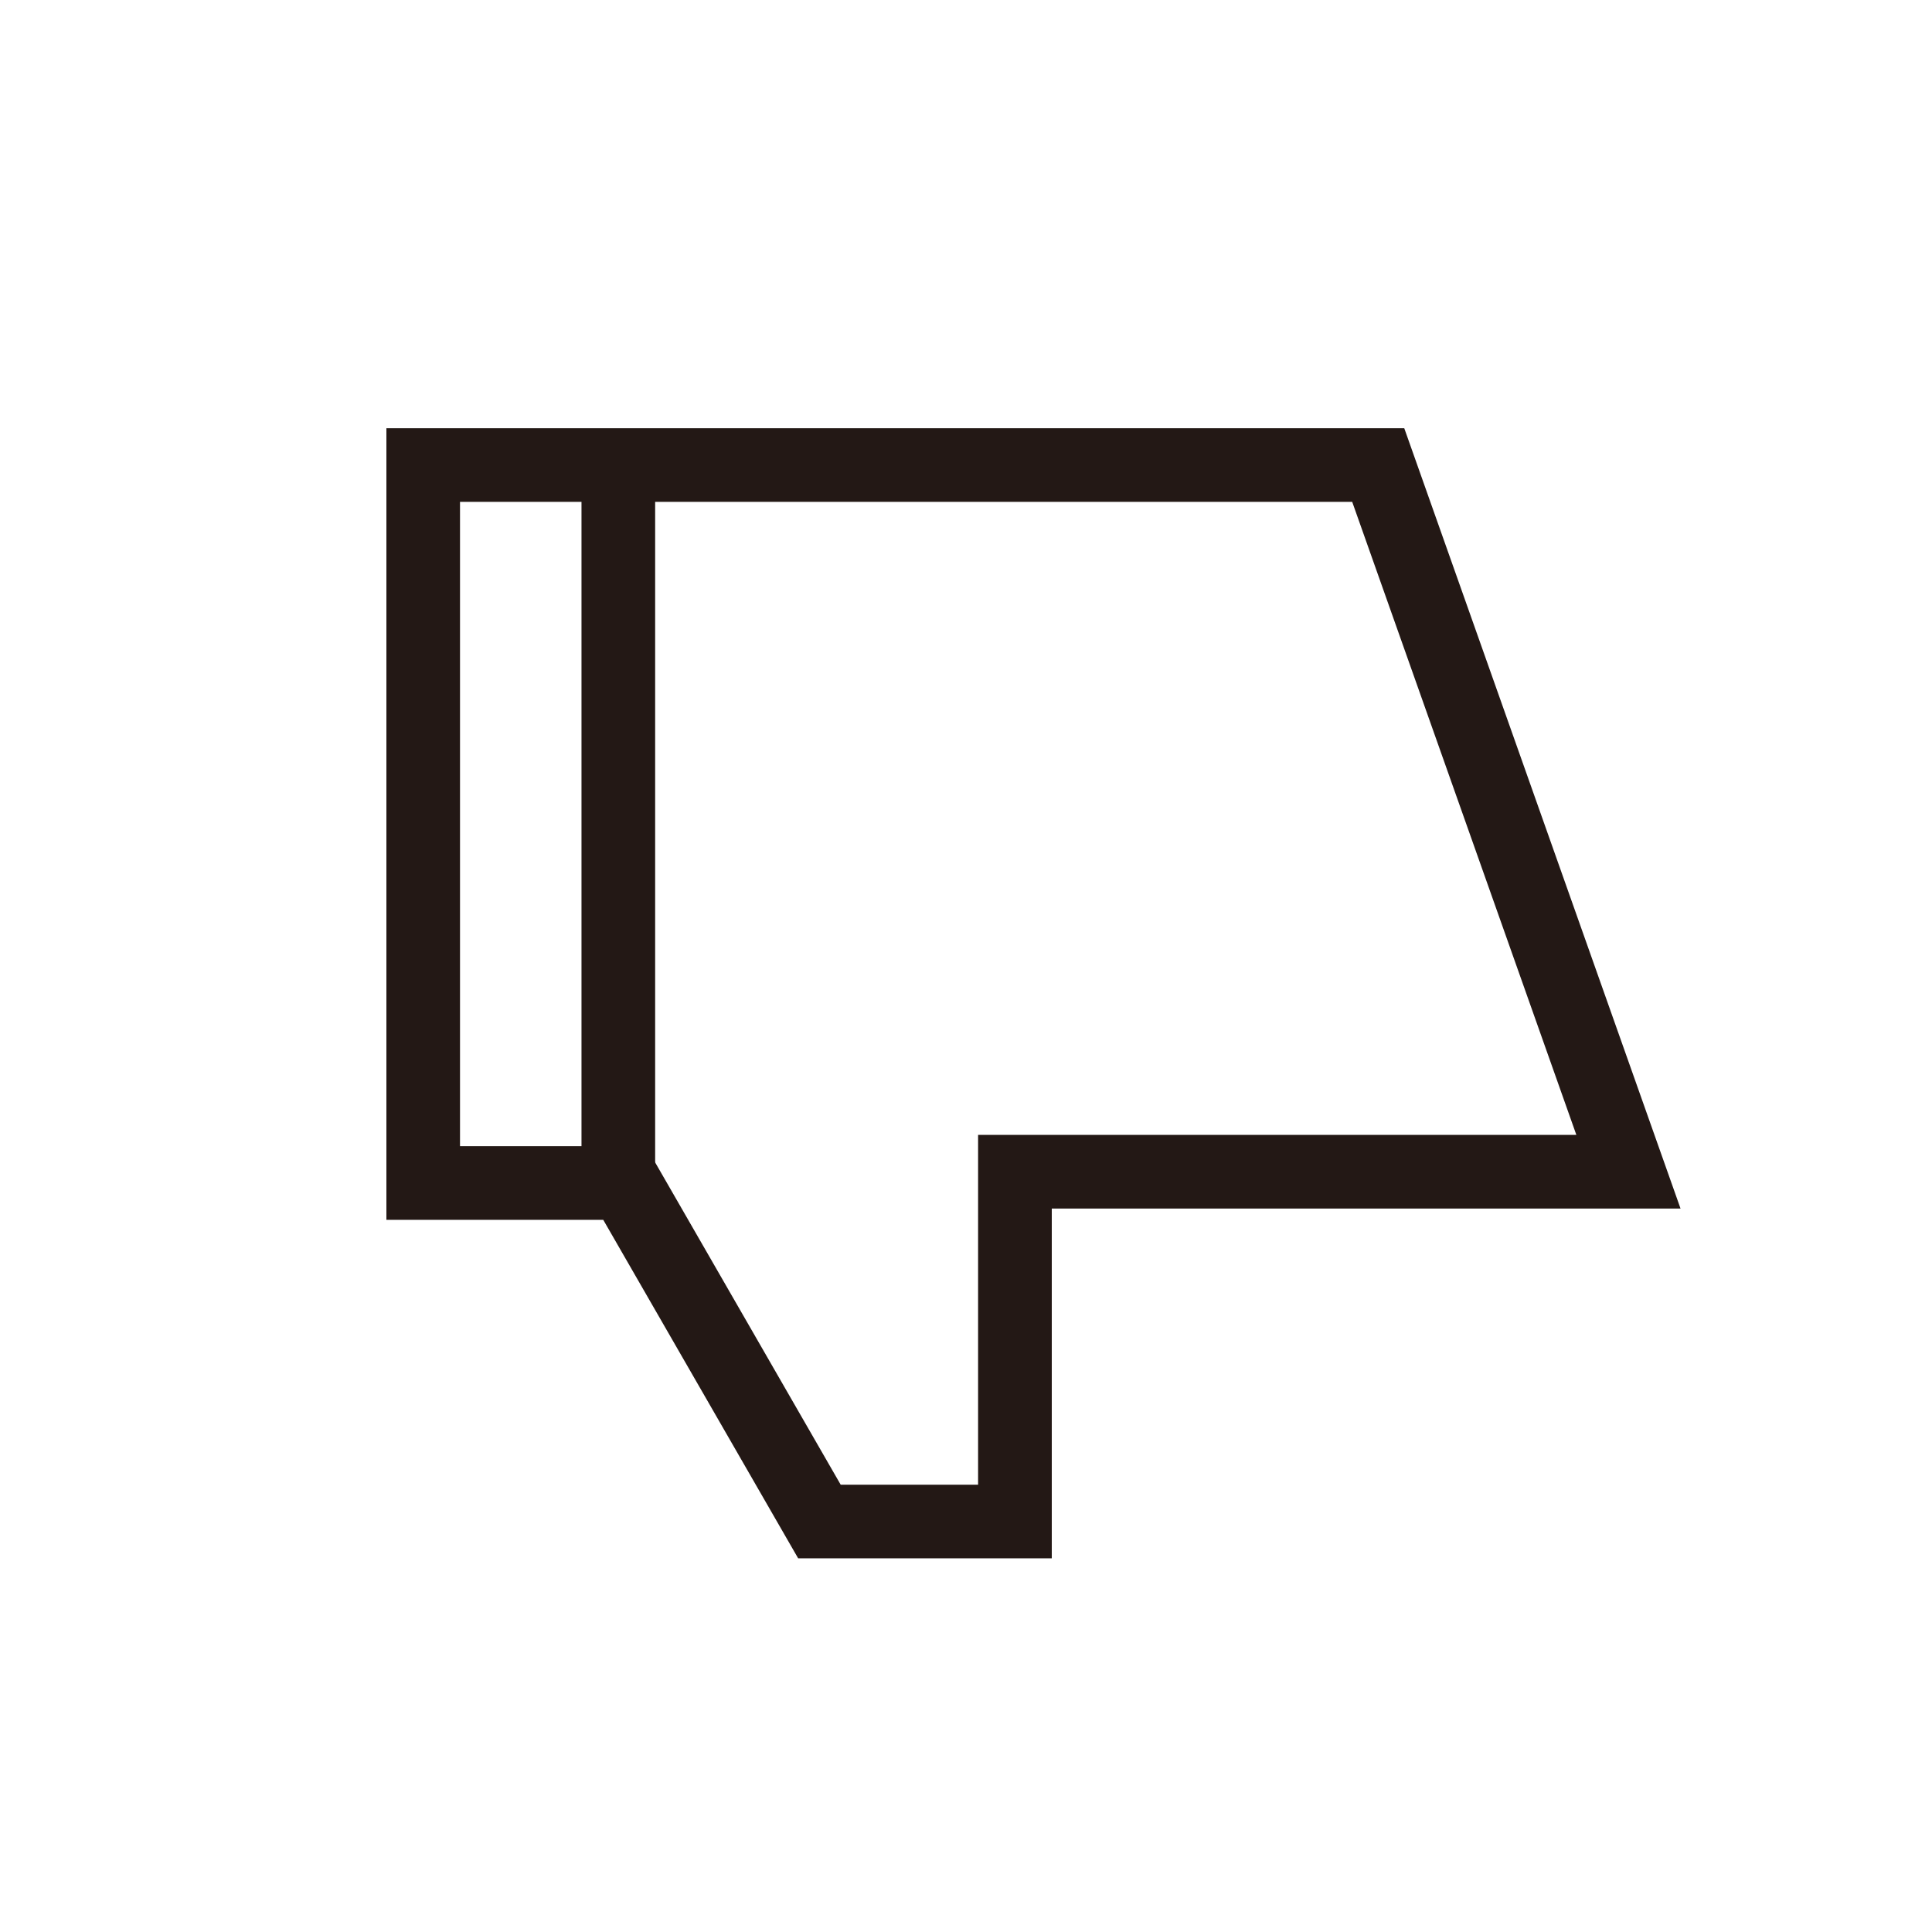 <svg viewBox="0 0 1024 1024" xmlns="http://www.w3.org/2000/svg"><g fill="#231815"><path d="m890.716 640.553h-333.251v185.385h-134.431l-103.301-179.405h-114.934v-419.574h539.484zm-646.881-33.055h98.447l103.301 179.425h72.827v-185.405h317.092l-118.804-335.524h-472.883v341.504zm0-341.504"/><path d="m308.204 252.58h39.035v380.559h-39.035z"/></g></svg>